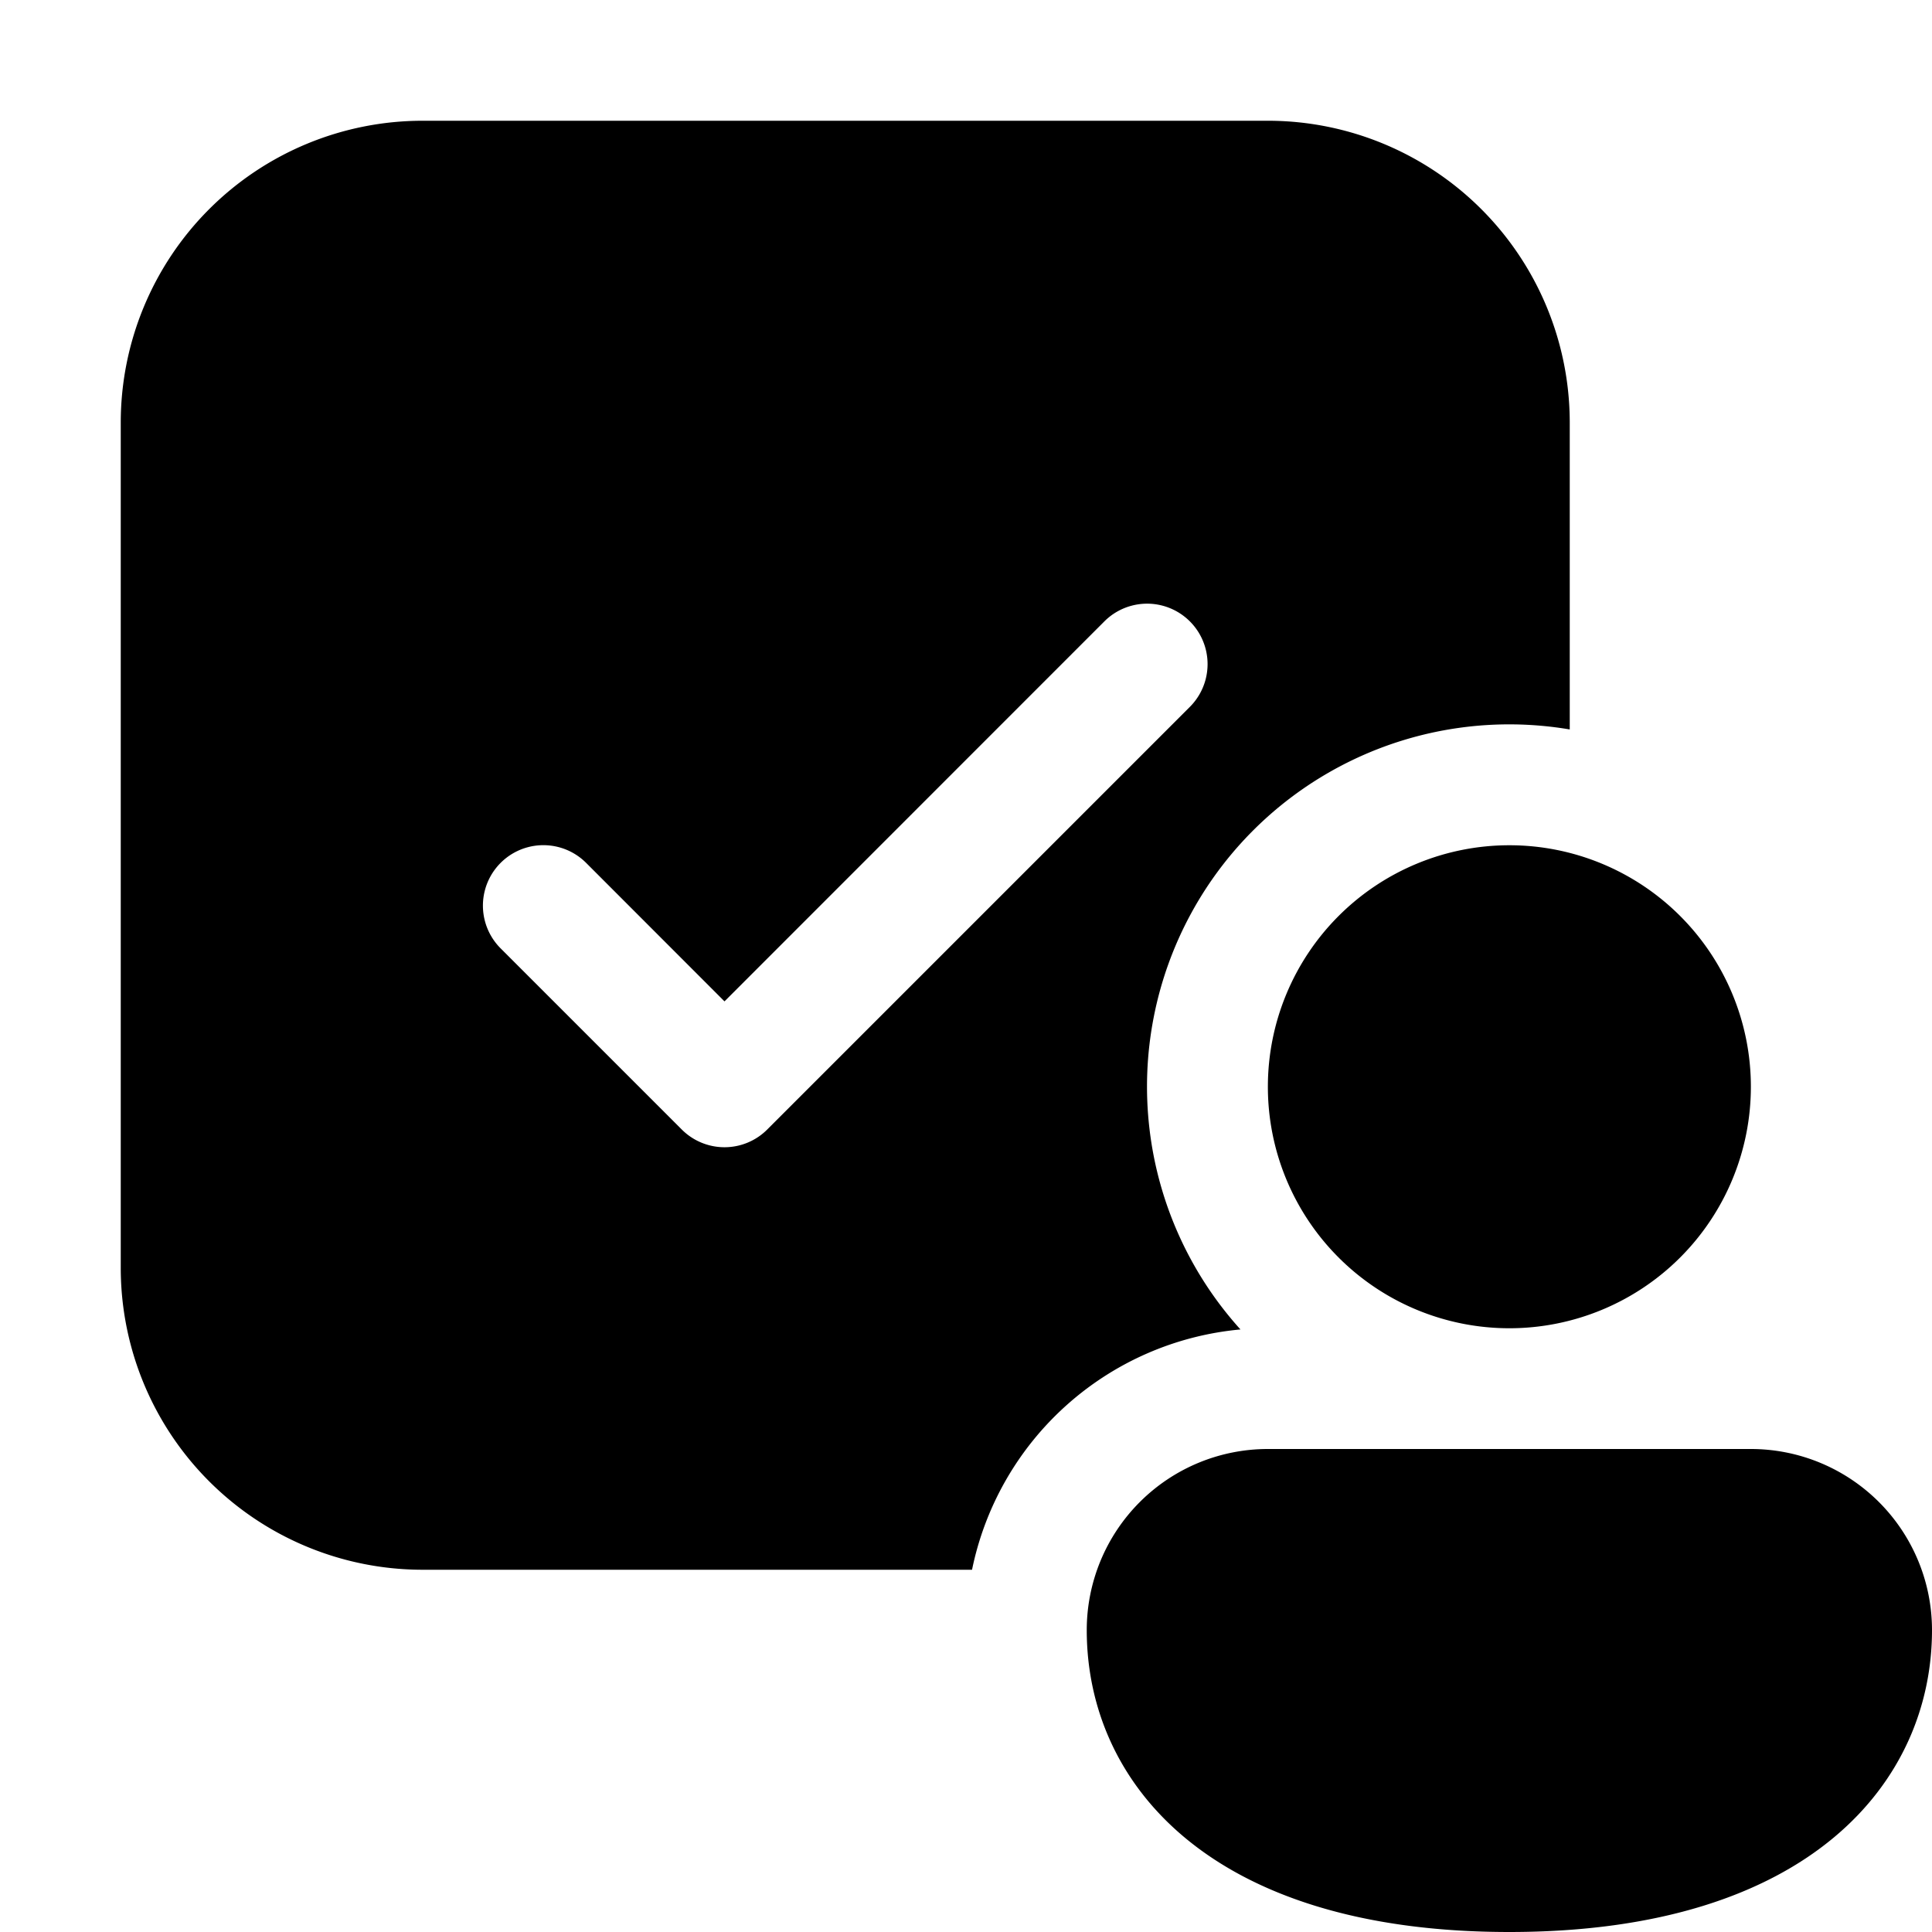 <svg xmlns="http://www.w3.org/2000/svg" width="16" height="16" viewBox="0 0 16 16"><path d="M3.5 1A2.5 2.5 0 0 0 1 3.5v7A2.5 2.5 0 0 0 3.5 13h4.55a2.502 2.502 0 0 1 2.223-1.99A3 3 0 0 1 13 6.041V3.5A2.5 2.5 0 0 0 10.5 1h-7Zm6.354 4.854-3.5 3.5a.5.5 0 0 1-.708 0l-1.5-1.5a.5.5 0 1 1 .708-.708L6 8.293l3.146-3.147a.5.5 0 1 1 .708.708ZM14.5 9a2 2 0 1 1-4 0 2 2 0 0 1 4 0Zm1.5 4.5c0 1.245-1 2.5-3.5 2.5S9 14.75 9 13.5a1.5 1.5 0 0 1 1.5-1.5h4a1.5 1.5 0 0 1 1.5 1.5Z"/></svg>